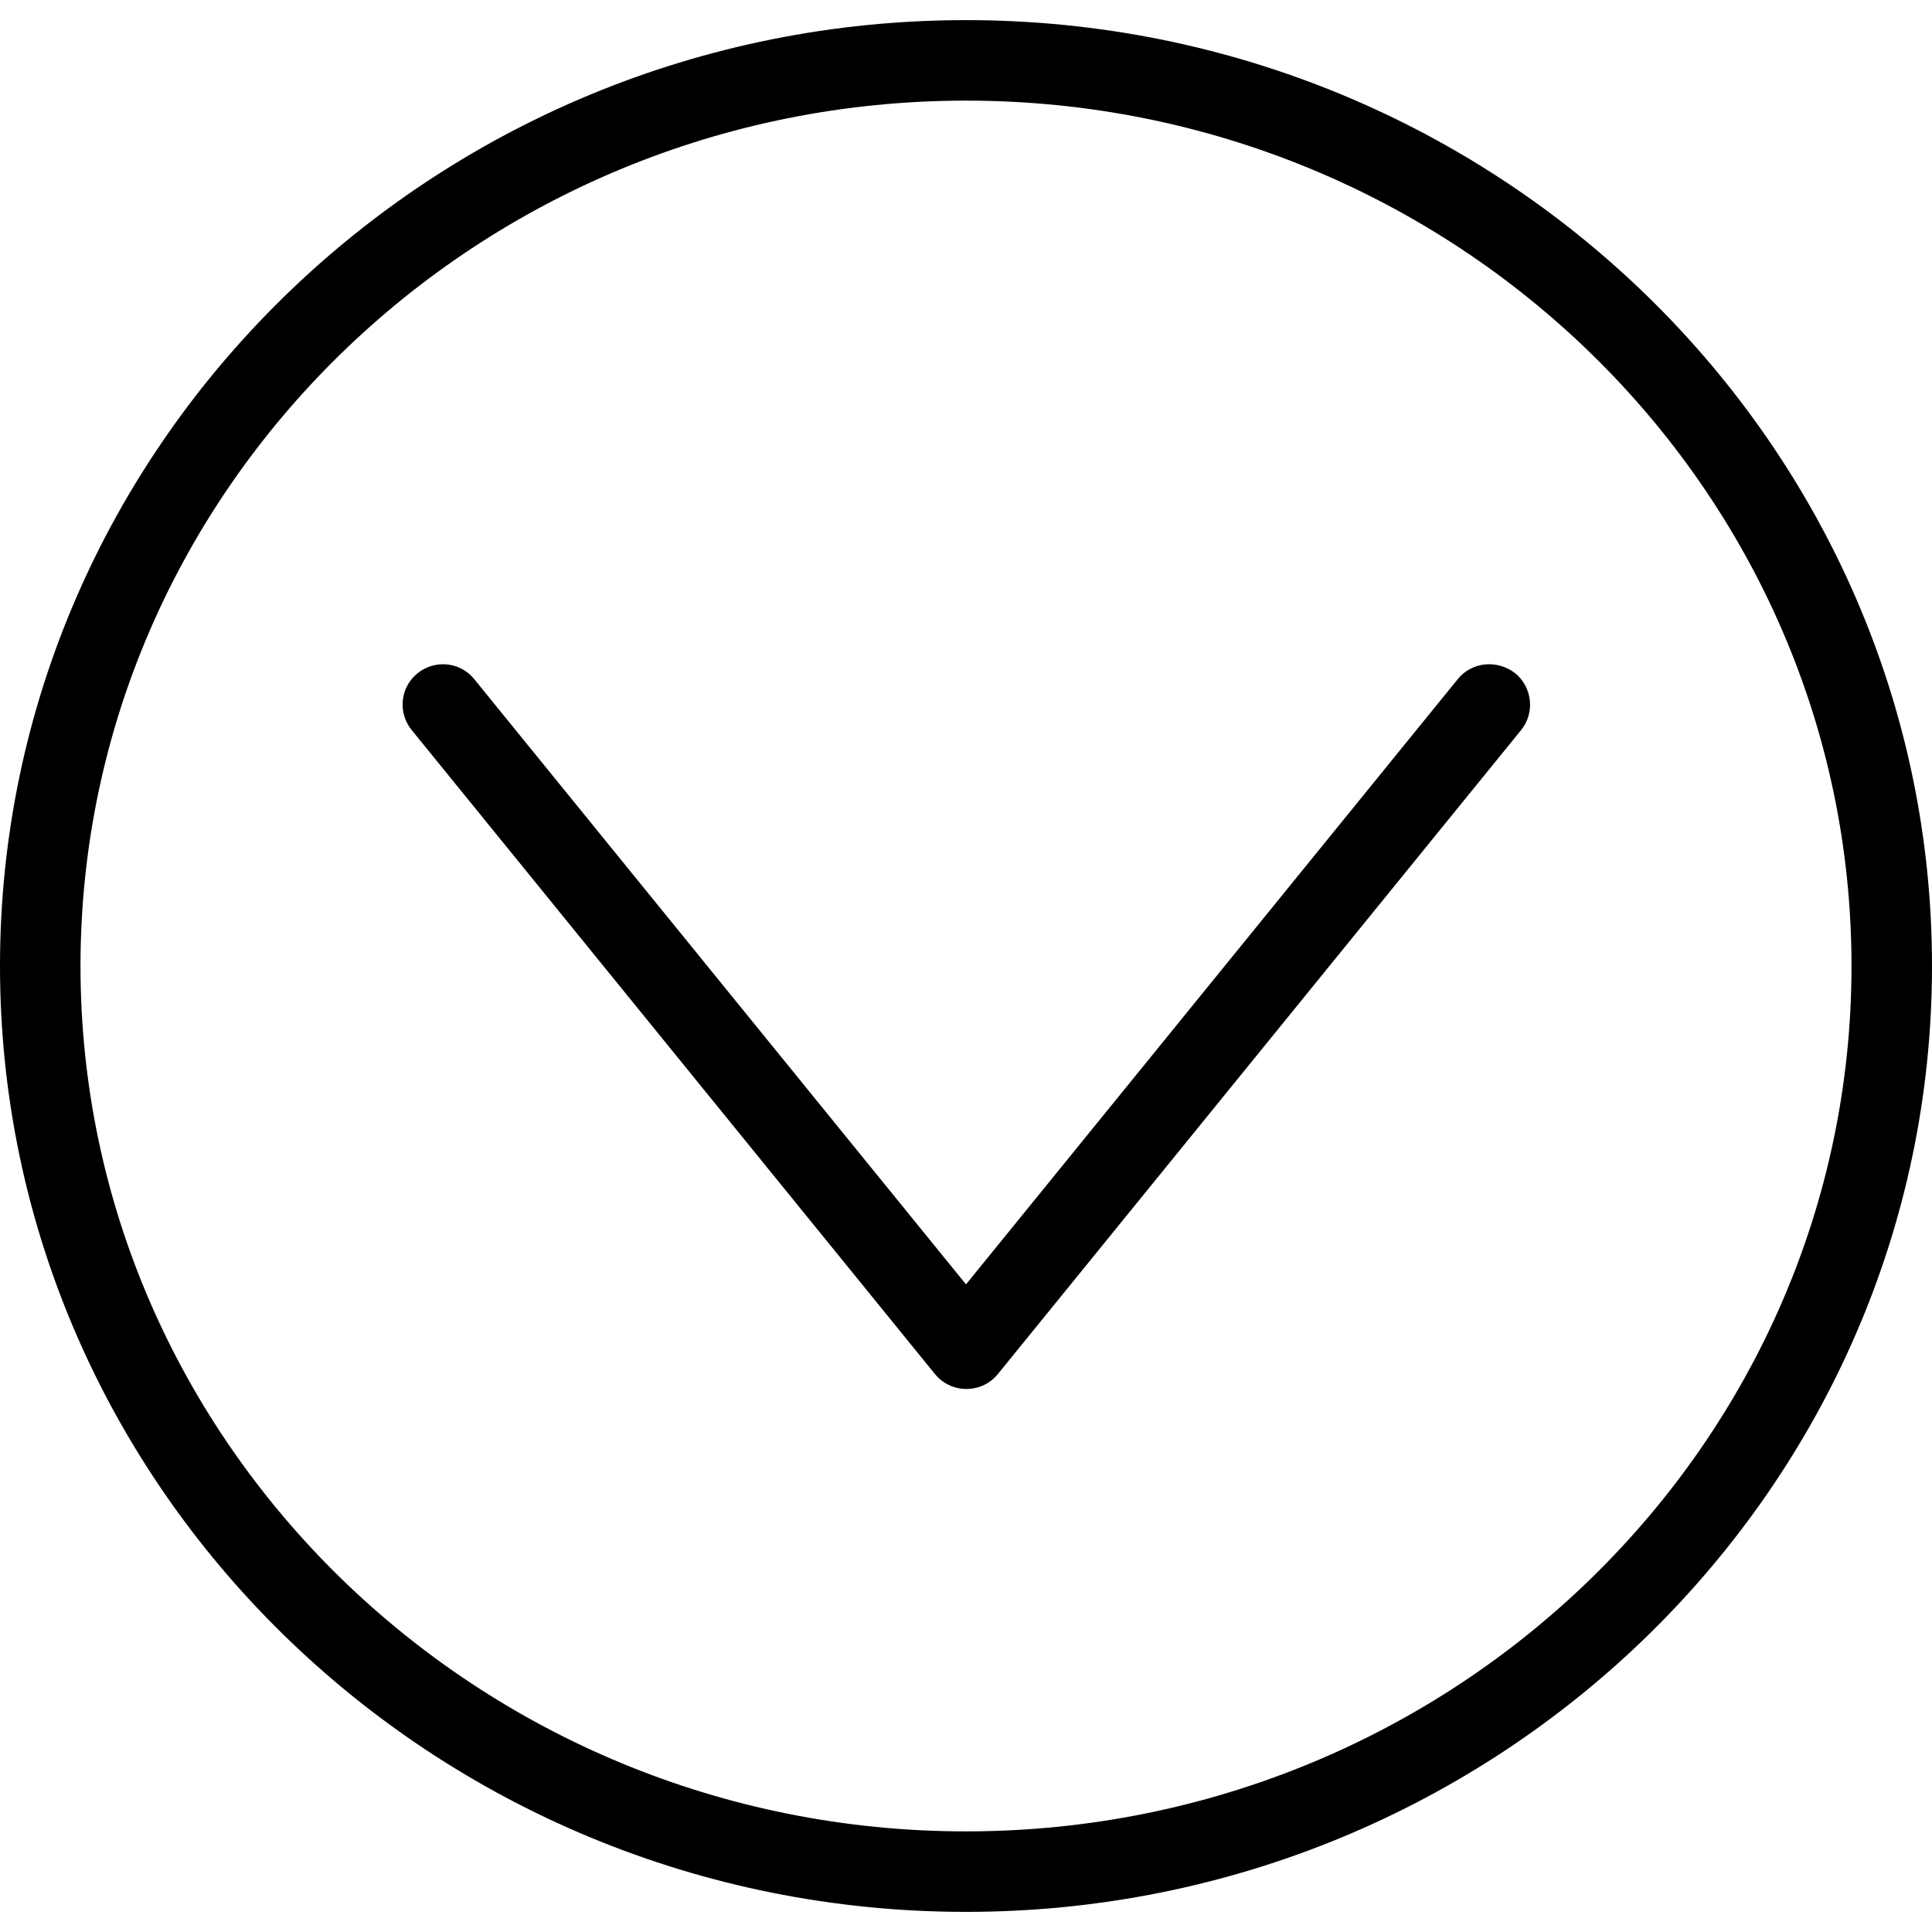 <?xml version="1.0" encoding="iso-8859-1"?>
<!-- Generator: Adobe Illustrator 19.0.0, SVG Export Plug-In . SVG Version: 6.00 Build 0)  -->
<svg version="1.1" id="Layer_1" xmlns="http://www.w3.org/2000/svg" xmlns:xlink="http://www.w3.org/1999/xlink" x="0px" y="0px"
	 viewBox="0 0 512 512" style="enable-background:new 0 0 512 512;" xml:space="preserve">
<g>
	<g>
		<g>
			<path d="M256,5.333C114.88,5.333,0,117.76,0,256s114.88,250.667,256,250.667S512,394.24,512,256S397.12,5.333,256,5.333z
				 M256,485.333C126.613,485.333,21.333,382.4,21.333,256S126.613,26.667,256,26.667S490.667,129.493,490.667,256
				S385.387,485.333,256,485.333z"/>
			<path d="M401.6,178.453c-4.8-3.733-11.52-3.093-15.253,1.493L256,340.373L125.653,179.947c-3.733-4.587-10.453-5.227-15.04-1.493
				s-5.227,10.453-1.493,15.04L247.787,364.16c3.733,4.587,10.453,5.227,15.04,1.6c0.533-0.427,1.067-0.96,1.6-1.6l138.667-170.667
				C406.827,188.907,406.08,182.187,401.6,178.453z"/>
		</g>
	</g>
</g>
<g>
</g>
<g>
</g>
<g>
</g>
<g>
</g>
<g>
</g>
<g>
</g>
<g>
</g>
<g>
</g>
<g>
</g>
<g>
</g>
<g>
</g>
<g>
</g>
<g>
</g>
<g>
</g>
<g>
</g>
</svg>
